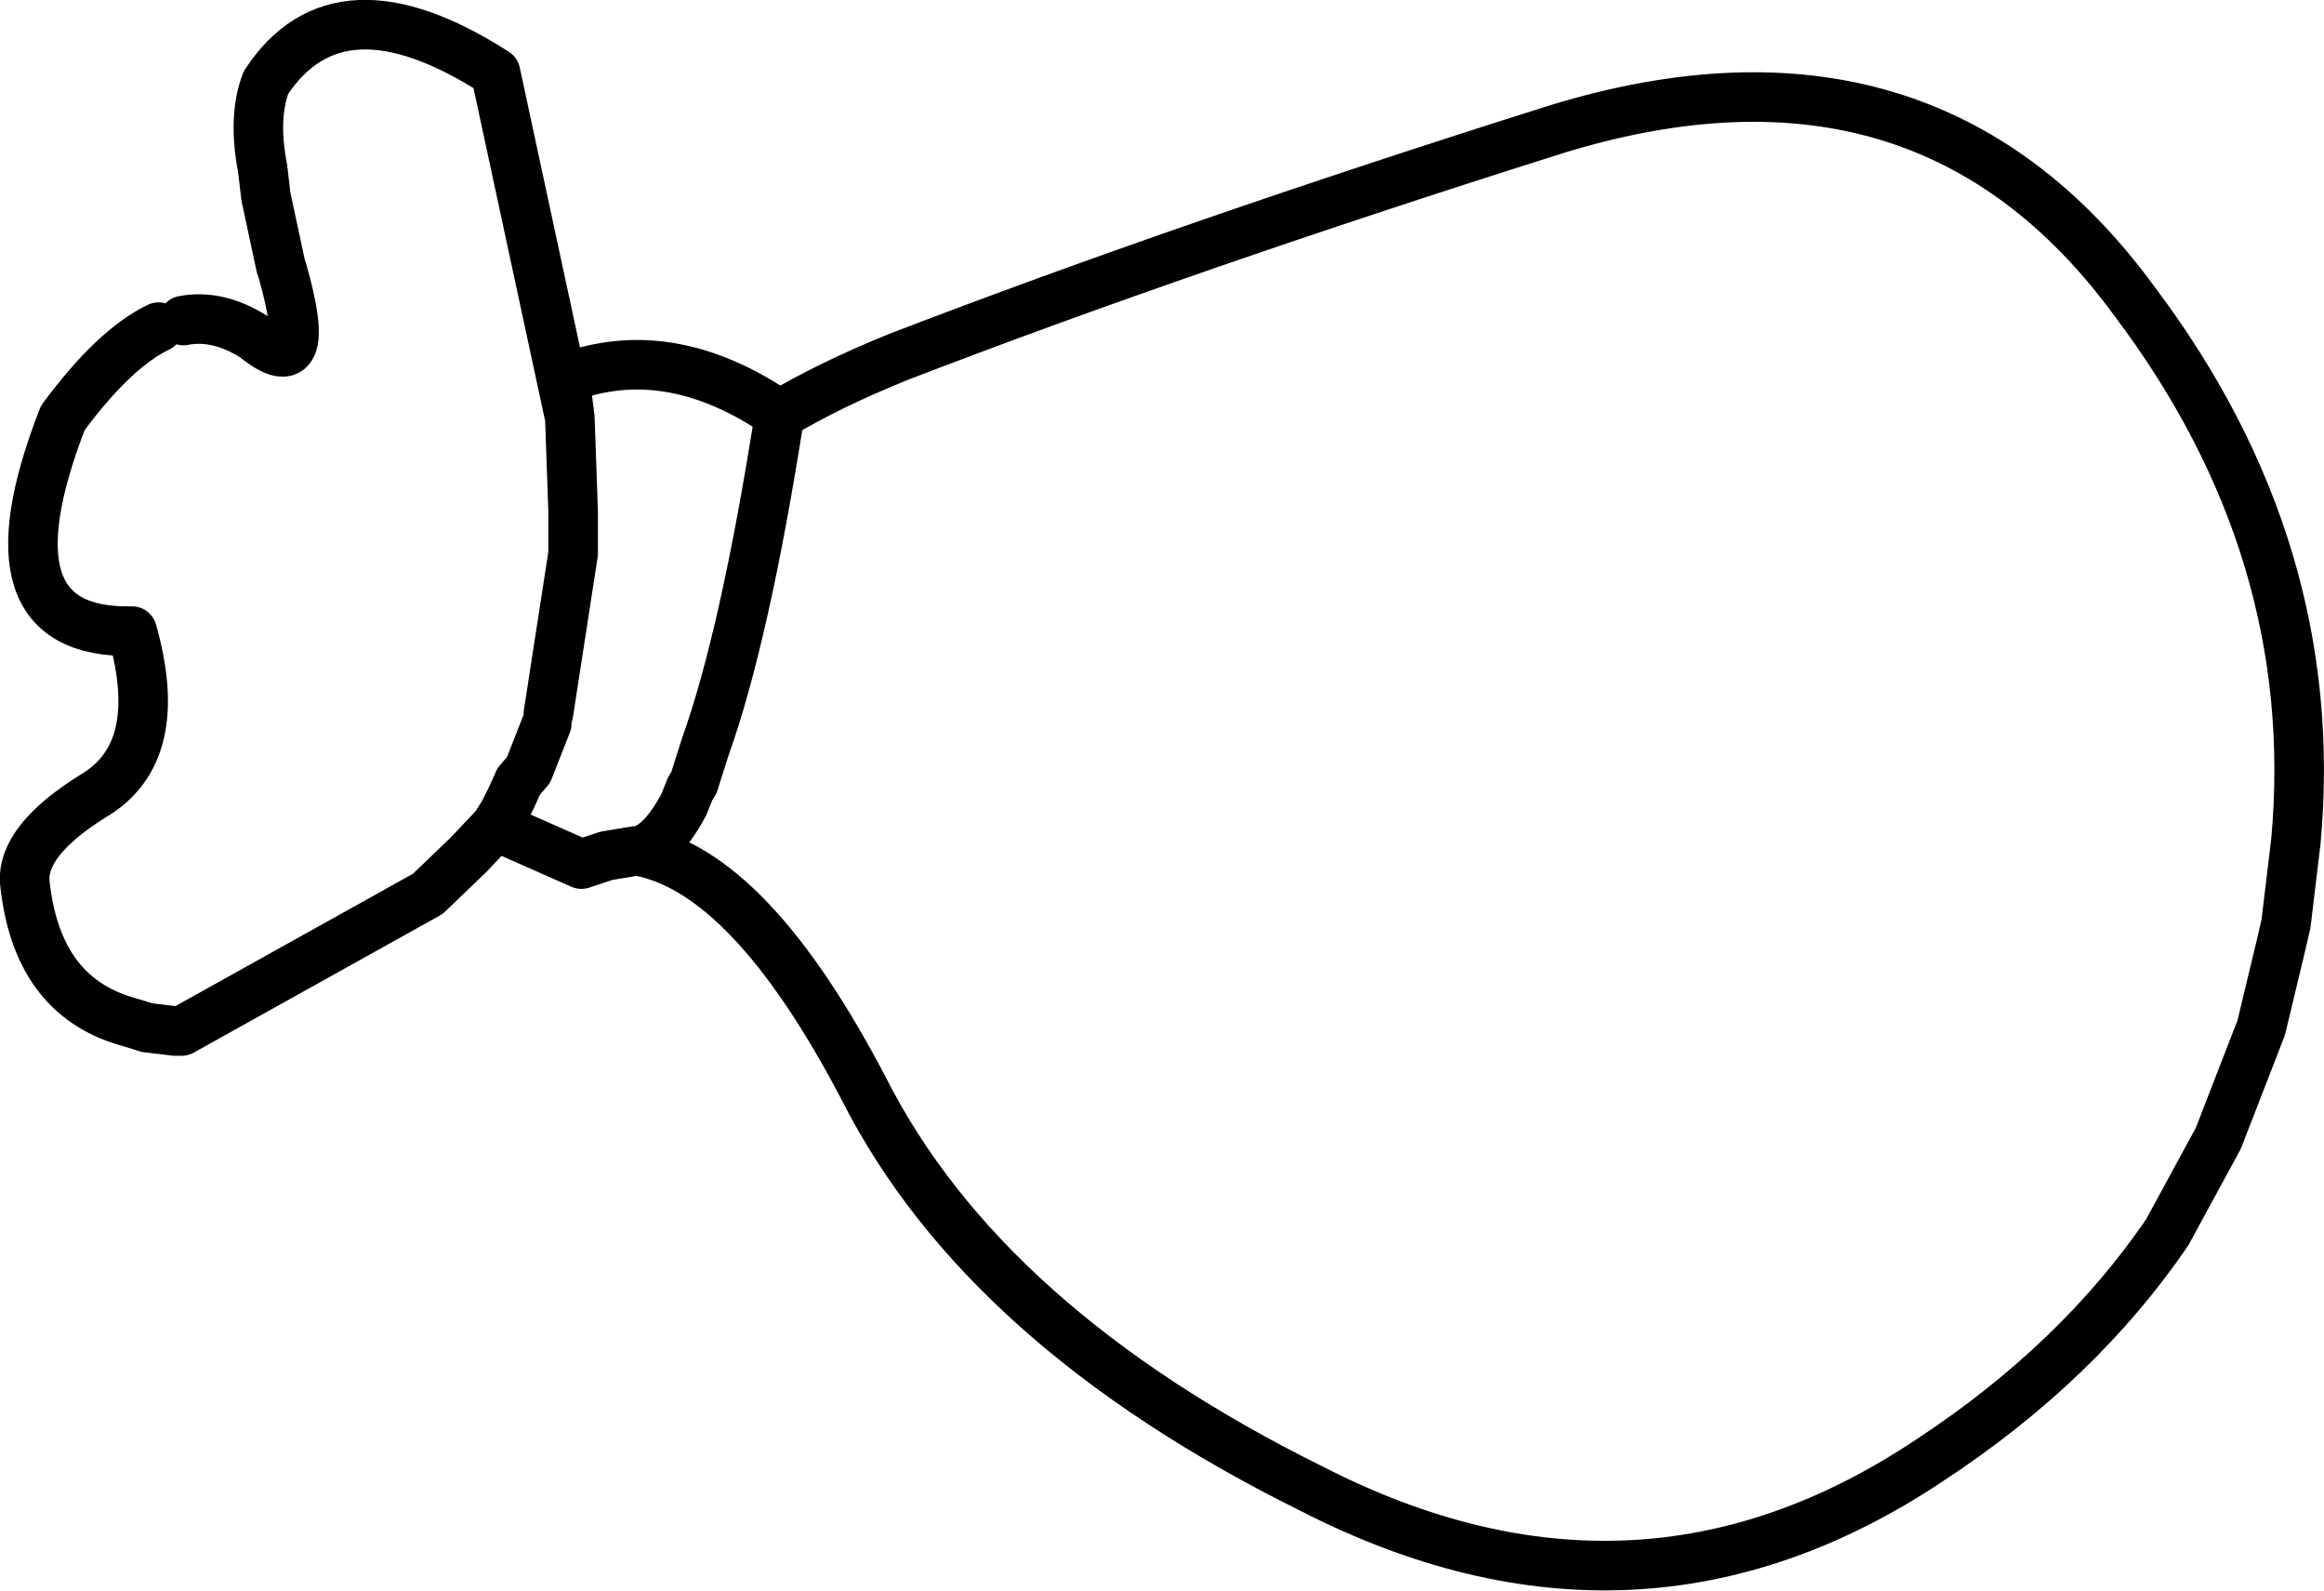 <?xml version="1.0" encoding="UTF-8" standalone="no"?>
<svg xmlns:xlink="http://www.w3.org/1999/xlink" height="48.15px" width="70.35px" xmlns="http://www.w3.org/2000/svg">
  <g transform="matrix(1.0, 0.0, 0.0, 1.0, 0.75, 0.75)">
    <path d="M18.5 25.0 L17.75 25.2 17.6 25.15 18.5 25.0" fill="#a11212" fill-rule="evenodd" stroke="none"/>
    <path d="M4.8 8.95 Q5.85 8.75 6.95 9.45 8.8 10.95 7.8 7.45 L7.75 7.3 7.3 5.2 7.2 4.35 Q6.9 2.8 7.3 1.75 9.5 -1.6 14.25 1.45 L16.5 11.9 16.35 10.7 Q19.5 9.5 22.85 11.8 24.35 10.9 26.45 10.05 35.15 6.7 46.4 3.15 57.55 -0.25 63.85 8.35 69.55 15.9 68.75 24.7 L68.45 27.2 68.3 27.85 67.7 30.35 66.4 33.7 64.85 36.55 Q62.15 40.5 57.65 43.45 48.8 49.35 38.95 44.3 29.05 39.4 25.4 32.2 21.95 25.6 18.55 25.0 L18.5 25.0 17.6 25.15 16.85 25.4 14.25 24.25 13.45 25.1 12.2 26.3 4.75 30.45 4.55 30.45 3.7 30.35 3.55 30.3 3.05 30.15 Q0.35 29.35 0.0 25.95 -0.1 24.7 2.05 23.35 4.3 22.05 3.25 18.35 -1.4 18.45 1.15 11.9 2.7 9.8 4.05 9.15 M22.85 11.8 Q21.8 18.5 20.6 21.85 L20.25 22.95 20.15 23.1 19.95 23.6 Q19.25 24.9 18.55 25.0 M15.85 20.85 L16.6 16.0 16.6 15.2 16.6 14.75 16.5 11.9 M14.25 24.25 L14.5 23.85 14.75 23.35 14.95 22.9 15.25 22.55 15.8 21.15" fill="none" stroke="#000000" stroke-linecap="round" stroke-linejoin="round" stroke-width="1.5"/>
  </g>
</svg>
